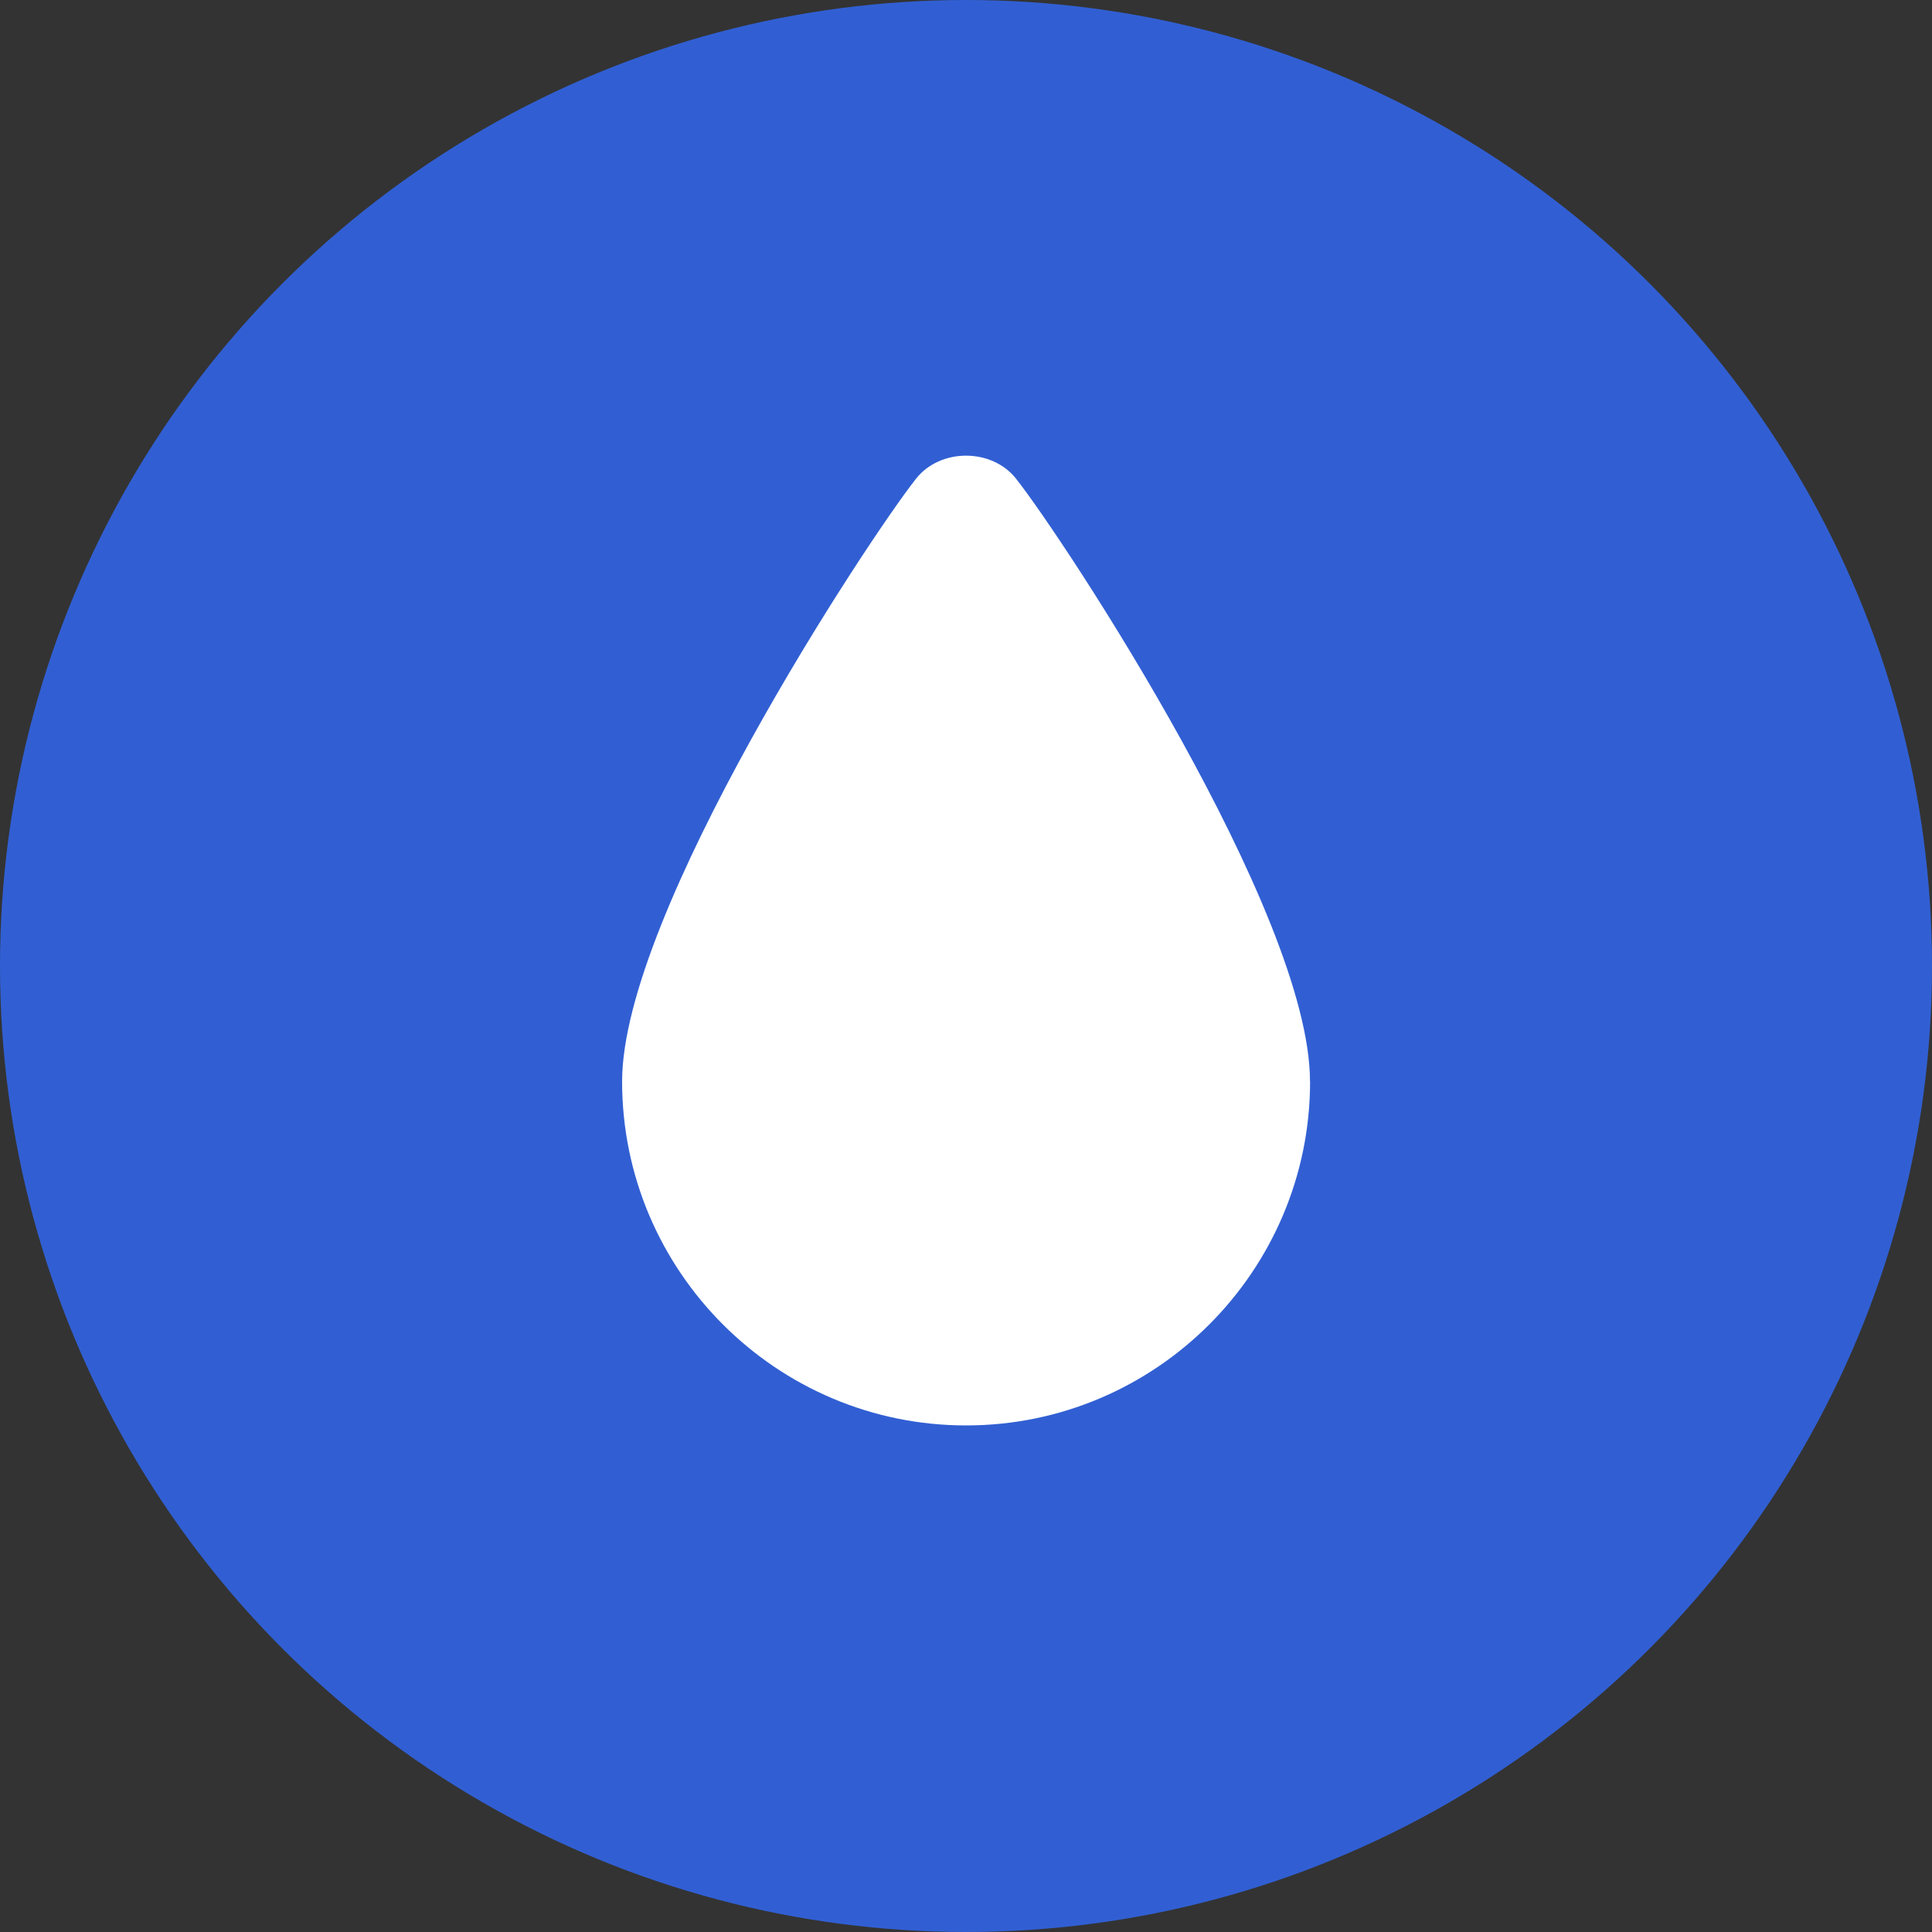 <?xml version="1.0" encoding="UTF-8"?>
<svg xmlns="http://www.w3.org/2000/svg" version="1.1" id="ic_objectaddress_circle_10" width="20px" height="20px" viewBox="0 0 20 20">
  <rect x="0" y="0" width="20" height="20" fill="#333333" stroke="none"/>
  <!-- Generator: Adobe Illustrator 29.0.0, SVG Export Plug-In . SVG Version: 2.1.0 Build 186)  -->
  <g id="_x31_0_x5F_비상급수시설">
    <circle cx="10" cy="10" r="10" fill="#315fd3"/>
    <path d="M13.561,11.195c0-1.743-2.536-5.597-3.044-6.241-.251-.316-.782-.316-1.033,0-.508.644-3.044,4.497-3.044,6.241,0,1.963,1.598,3.561,3.561,3.561s3.561-1.598,3.561-3.561h-.001Z" fill="#fff"/>
  </g>
</svg>